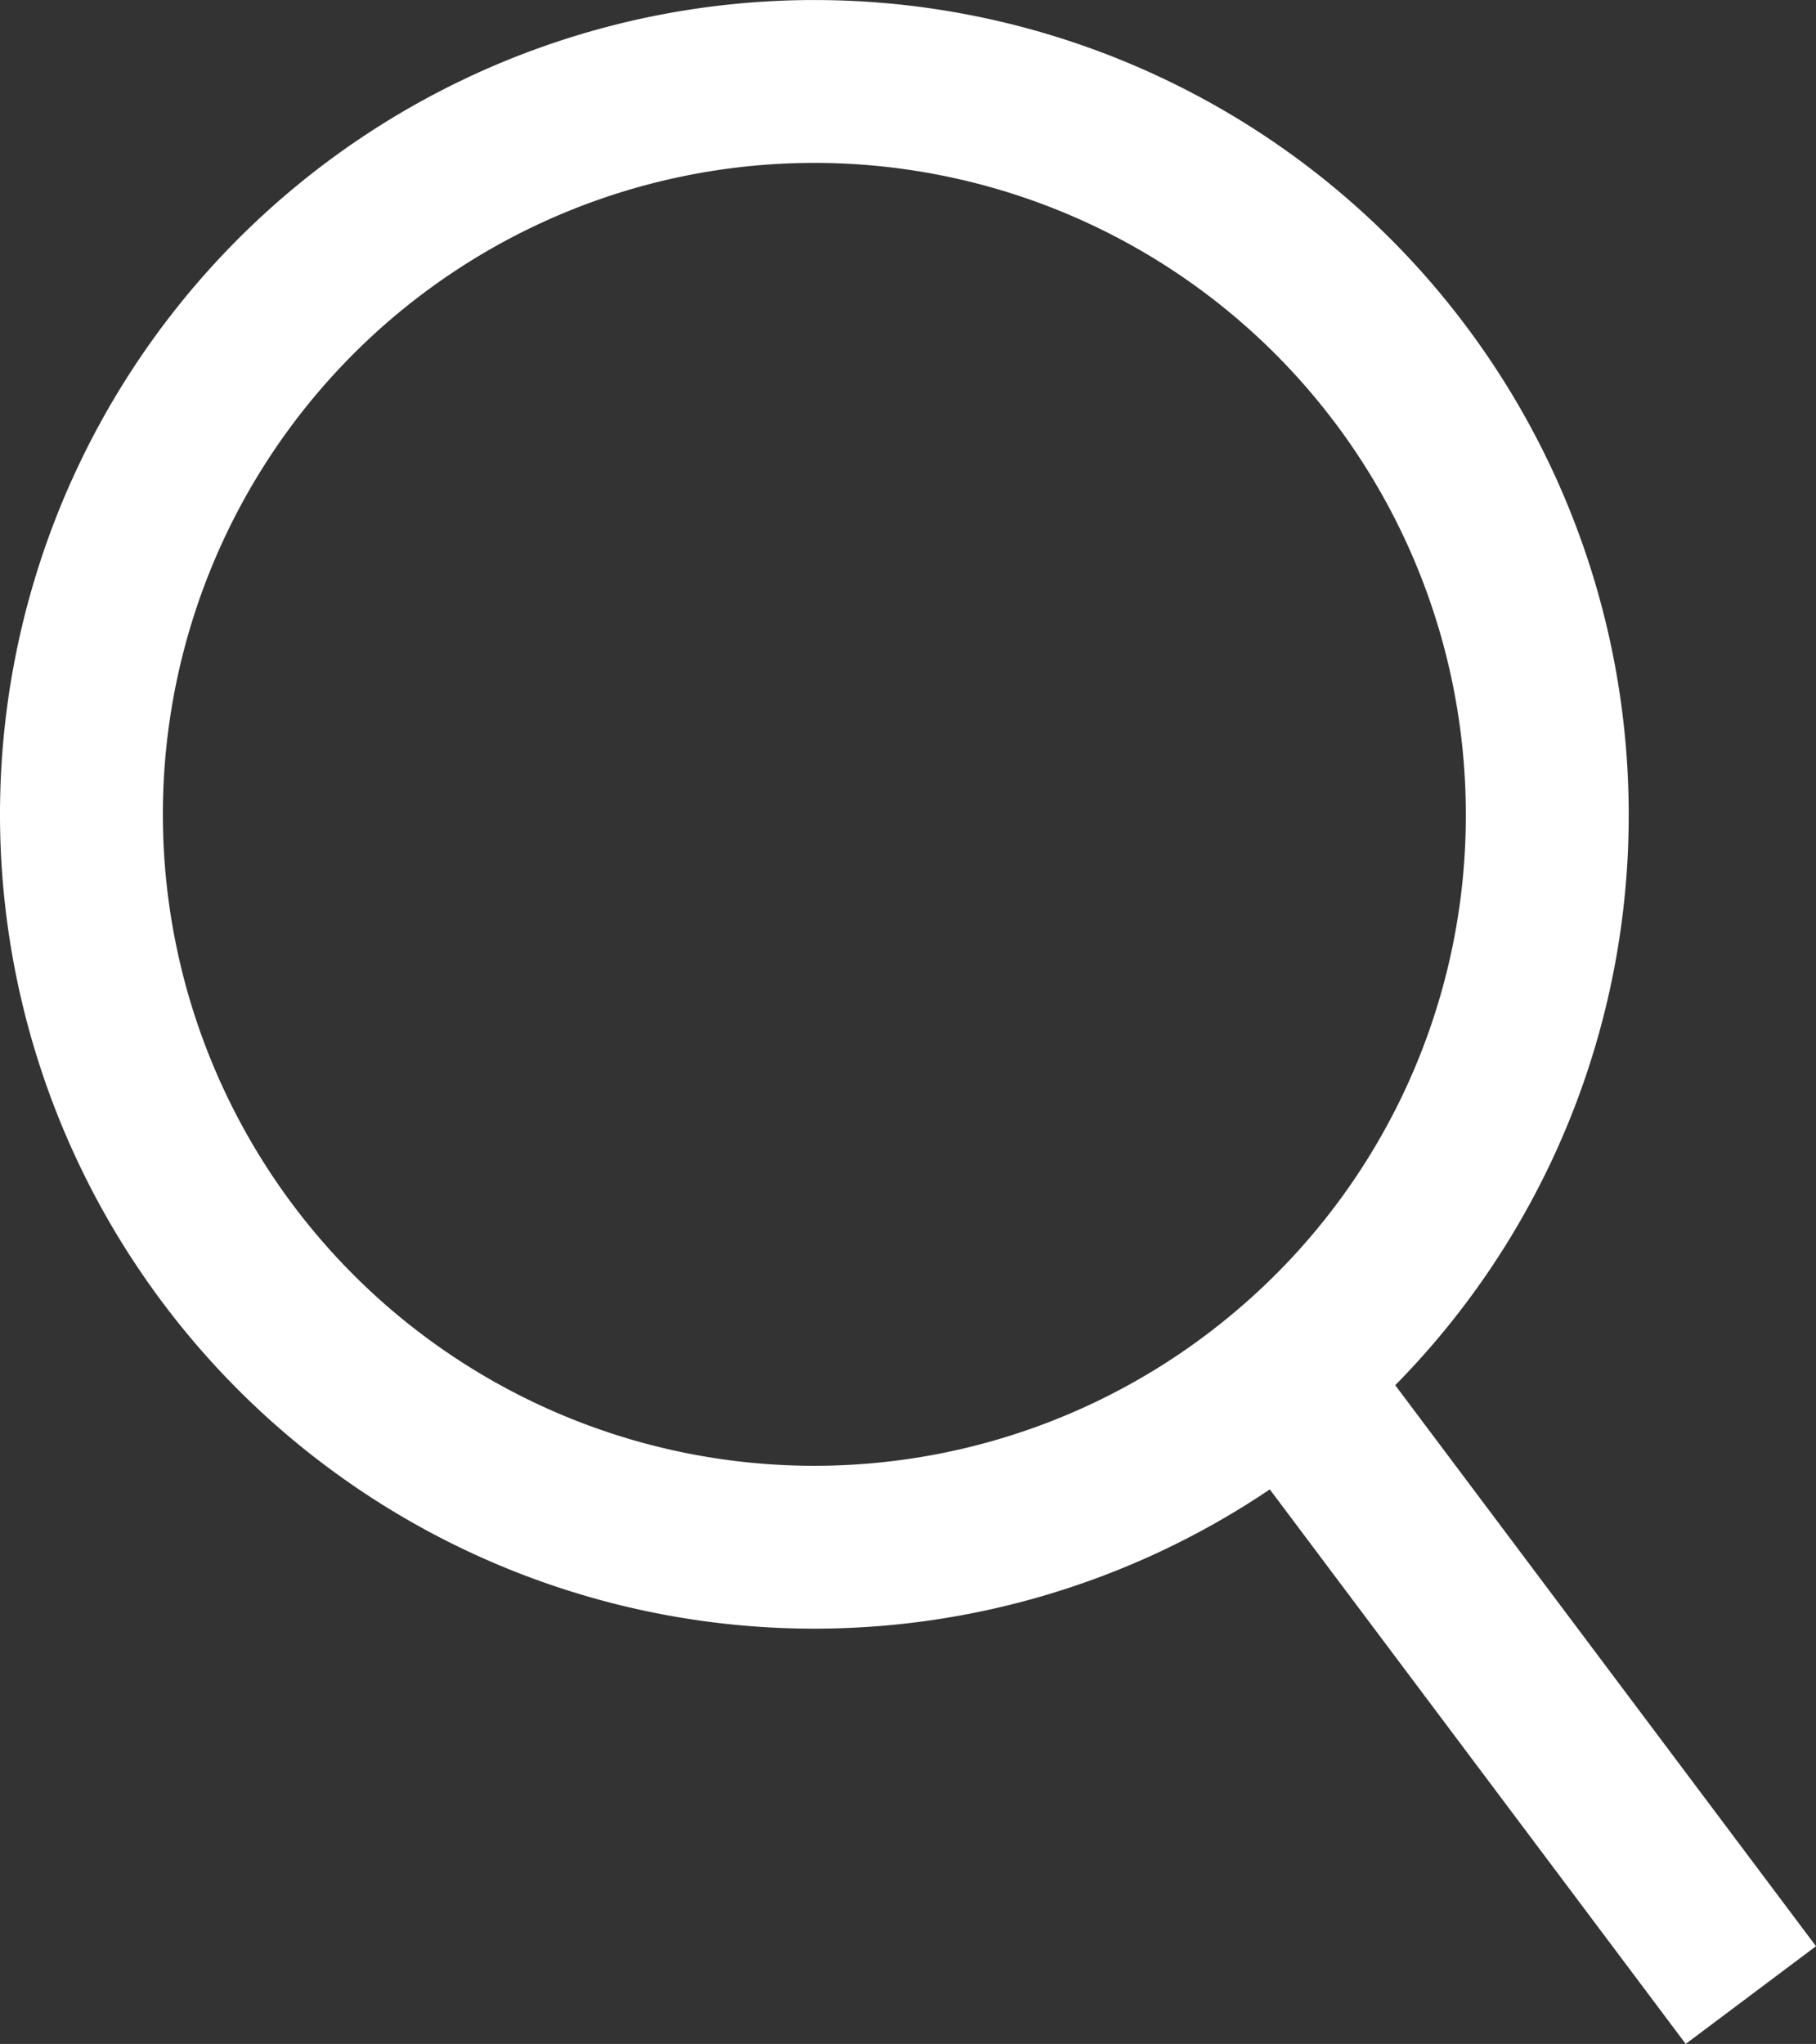 <svg xmlns="http://www.w3.org/2000/svg" width="22.3" height="25.1" viewBox="0 0 22.3 25.1">
    <rect x="0" y="0" width="22.3" height="25.1" fill="#333333" stroke="none"/>
    <path id="prefix__Union_2" d="M15.792 16.889A9 9 0 1 1 19 10a8.965 8.965 0 0 1-3.208 6.889L21.5 24.5z" data-name="Union 2" style="fill:none;stroke:#fff;stroke-width:2px;"/>
</svg>
